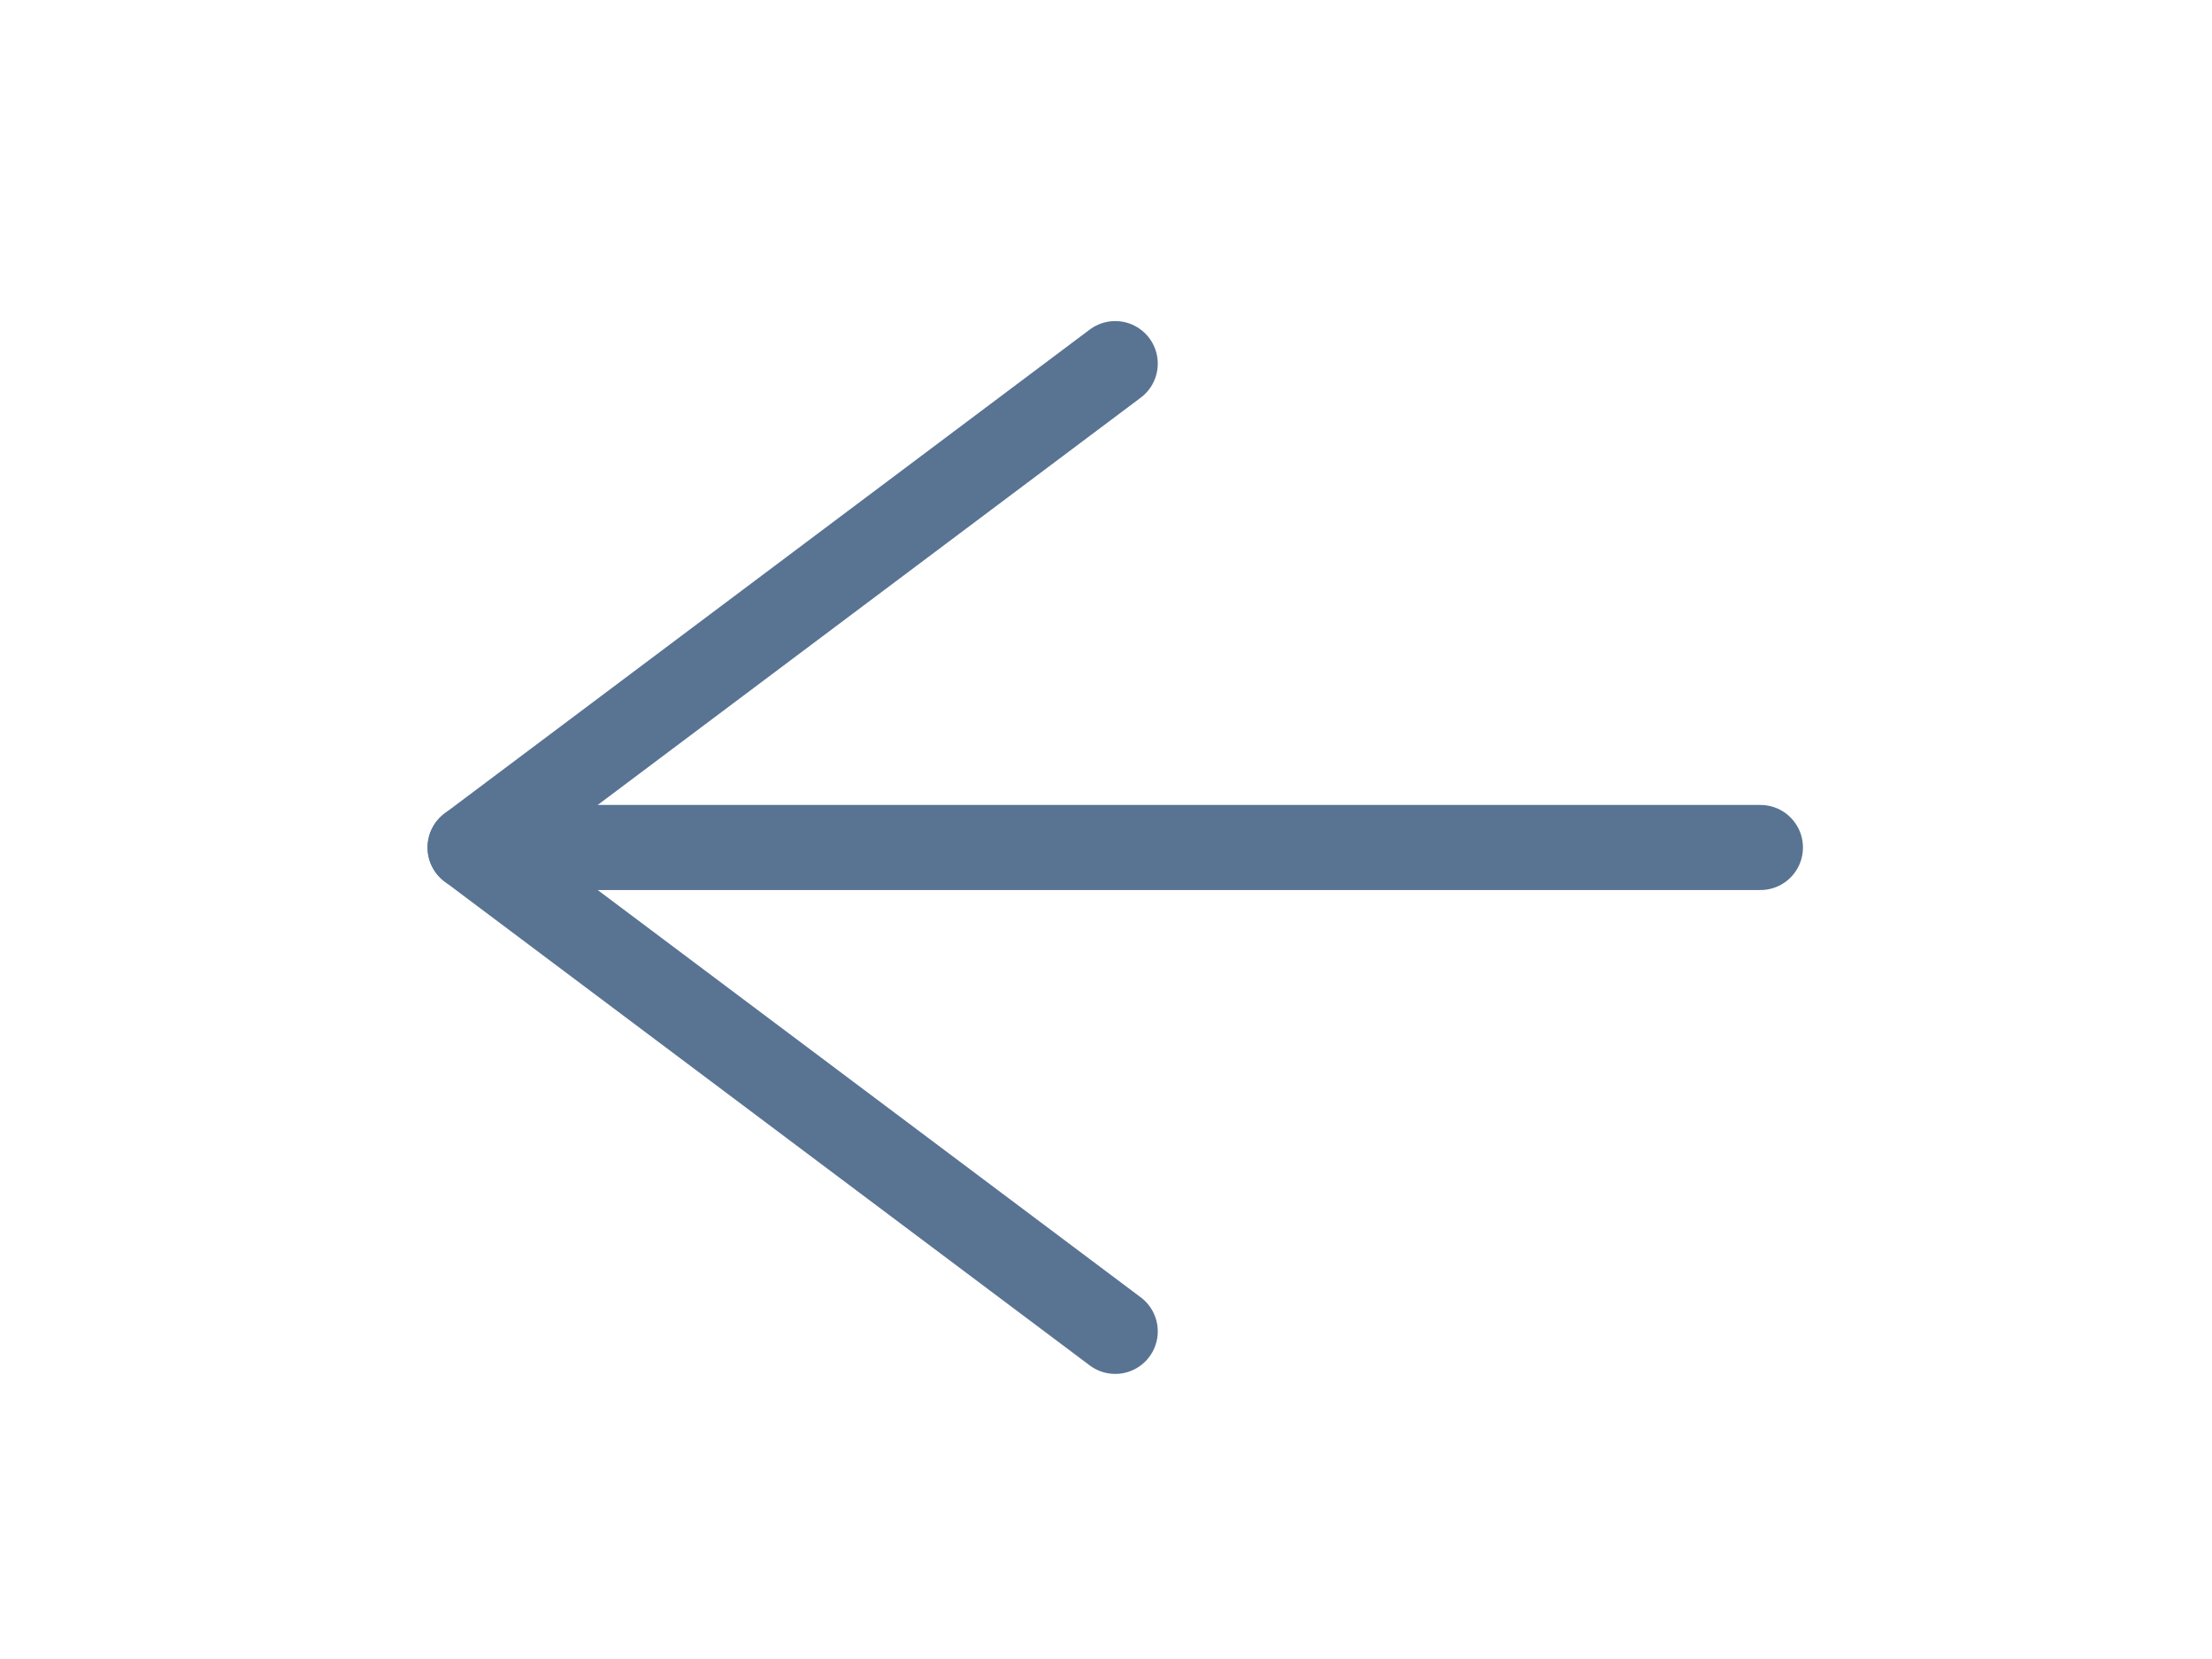 <svg width="52" height="39" viewBox="0 0 52 39" fill="none" xmlns="http://www.w3.org/2000/svg">
<path d="M41.384 19.923H11.051" stroke="#597393" stroke-width="2" stroke-linecap="round" stroke-linejoin="round"/>
<path d="M26.217 31.298L11.051 19.923L26.217 8.548" stroke="#597393" stroke-width="2" stroke-linecap="round" stroke-linejoin="round"/>
</svg>
